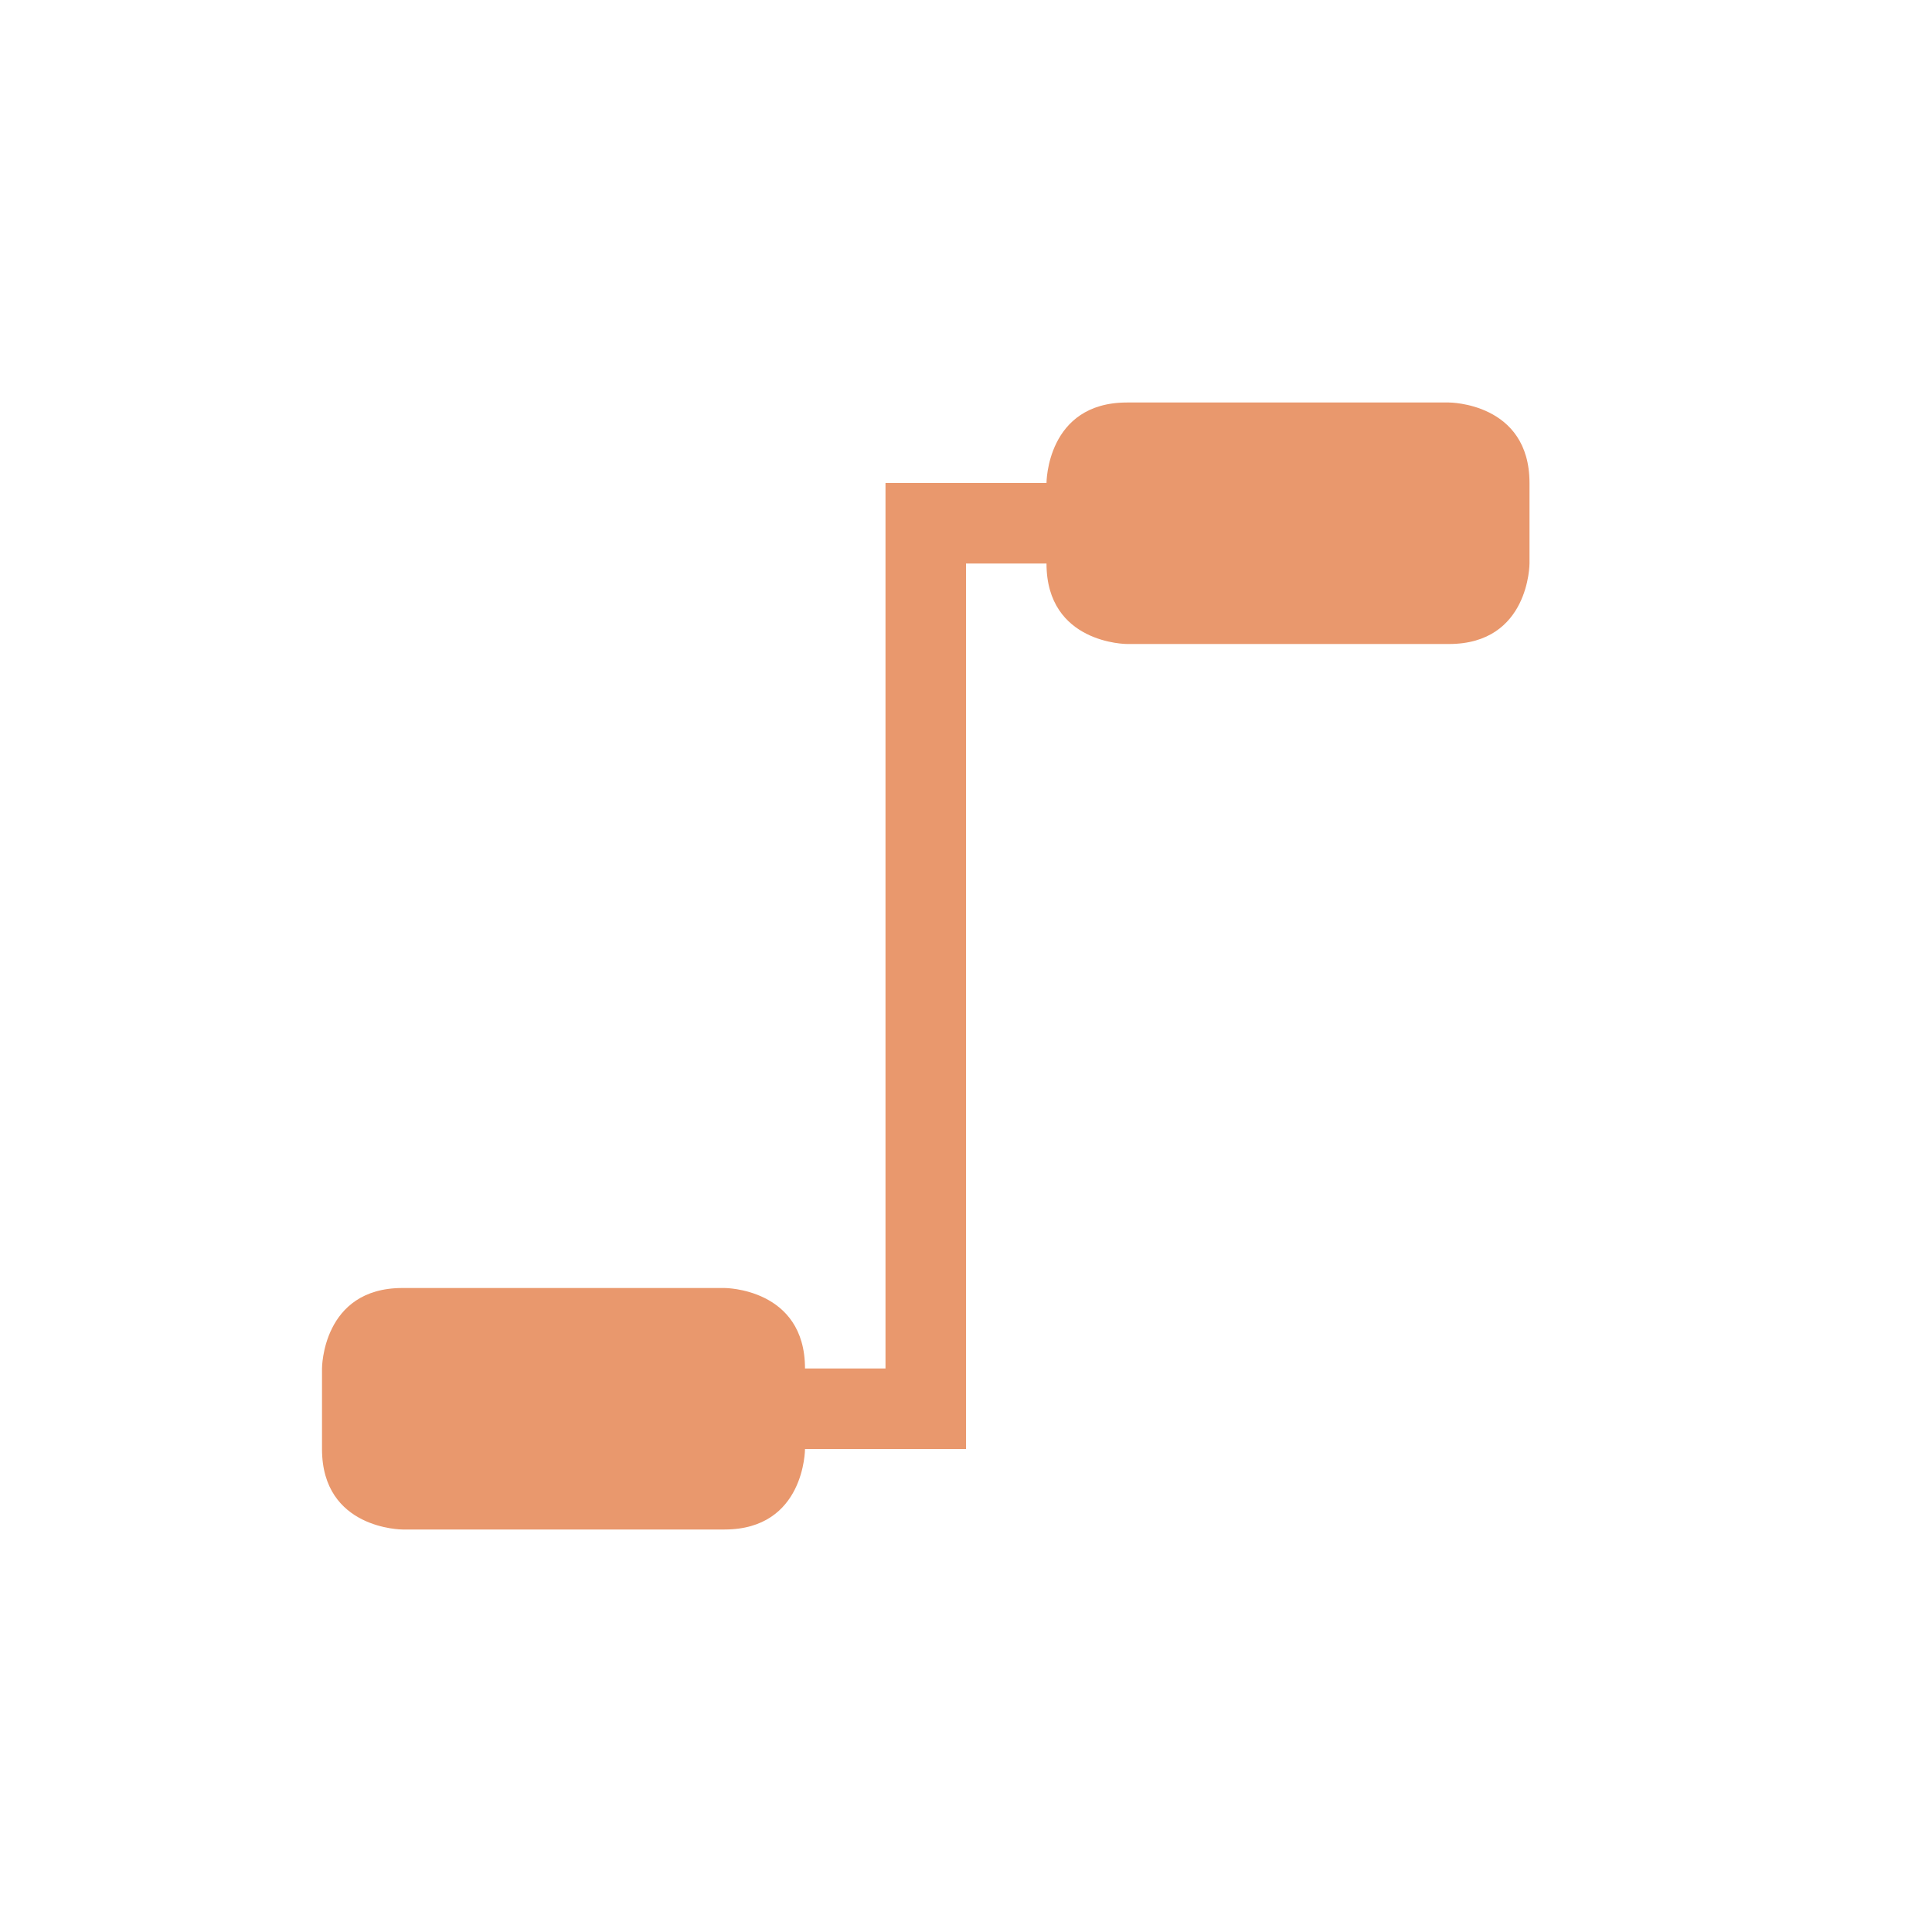 <svg xmlns="http://www.w3.org/2000/svg" width="24" height="24" version="1.1">
 <defs>
  <style id="current-color-scheme" type="text/css">
   .ColorScheme-Text { color:#e9986d; } .ColorScheme-Highlight { color:#4285f4; } .ColorScheme-NeutralText { color:#ff9800; } .ColorScheme-PositiveText { color:#4caf50; } .ColorScheme-NegativeText { color:#f44336; }
  </style>
 </defs>
 <g transform="translate(4,4)">
  <path style="fill:currentColor" class="ColorScheme-Text" d="M 10 1 C 9 1 9 2 9 2 L 7 2 L 7 13 L 6 13 C 6 12 5 12 5 12 L 1 12 C 0 12 0 13 0 13 L 0 14 C 0 15 1 15 1 15 L 5 15 C 6 15 6 14 6 14 L 8 14 L 8 3 L 9 3 C 9 4 10 4 10 4 L 14 4 C 15 4 15 3 15 3 L 15 2 C 15 1 14 1 14 1 L 10 1 z"/>
 </g>
</svg>
